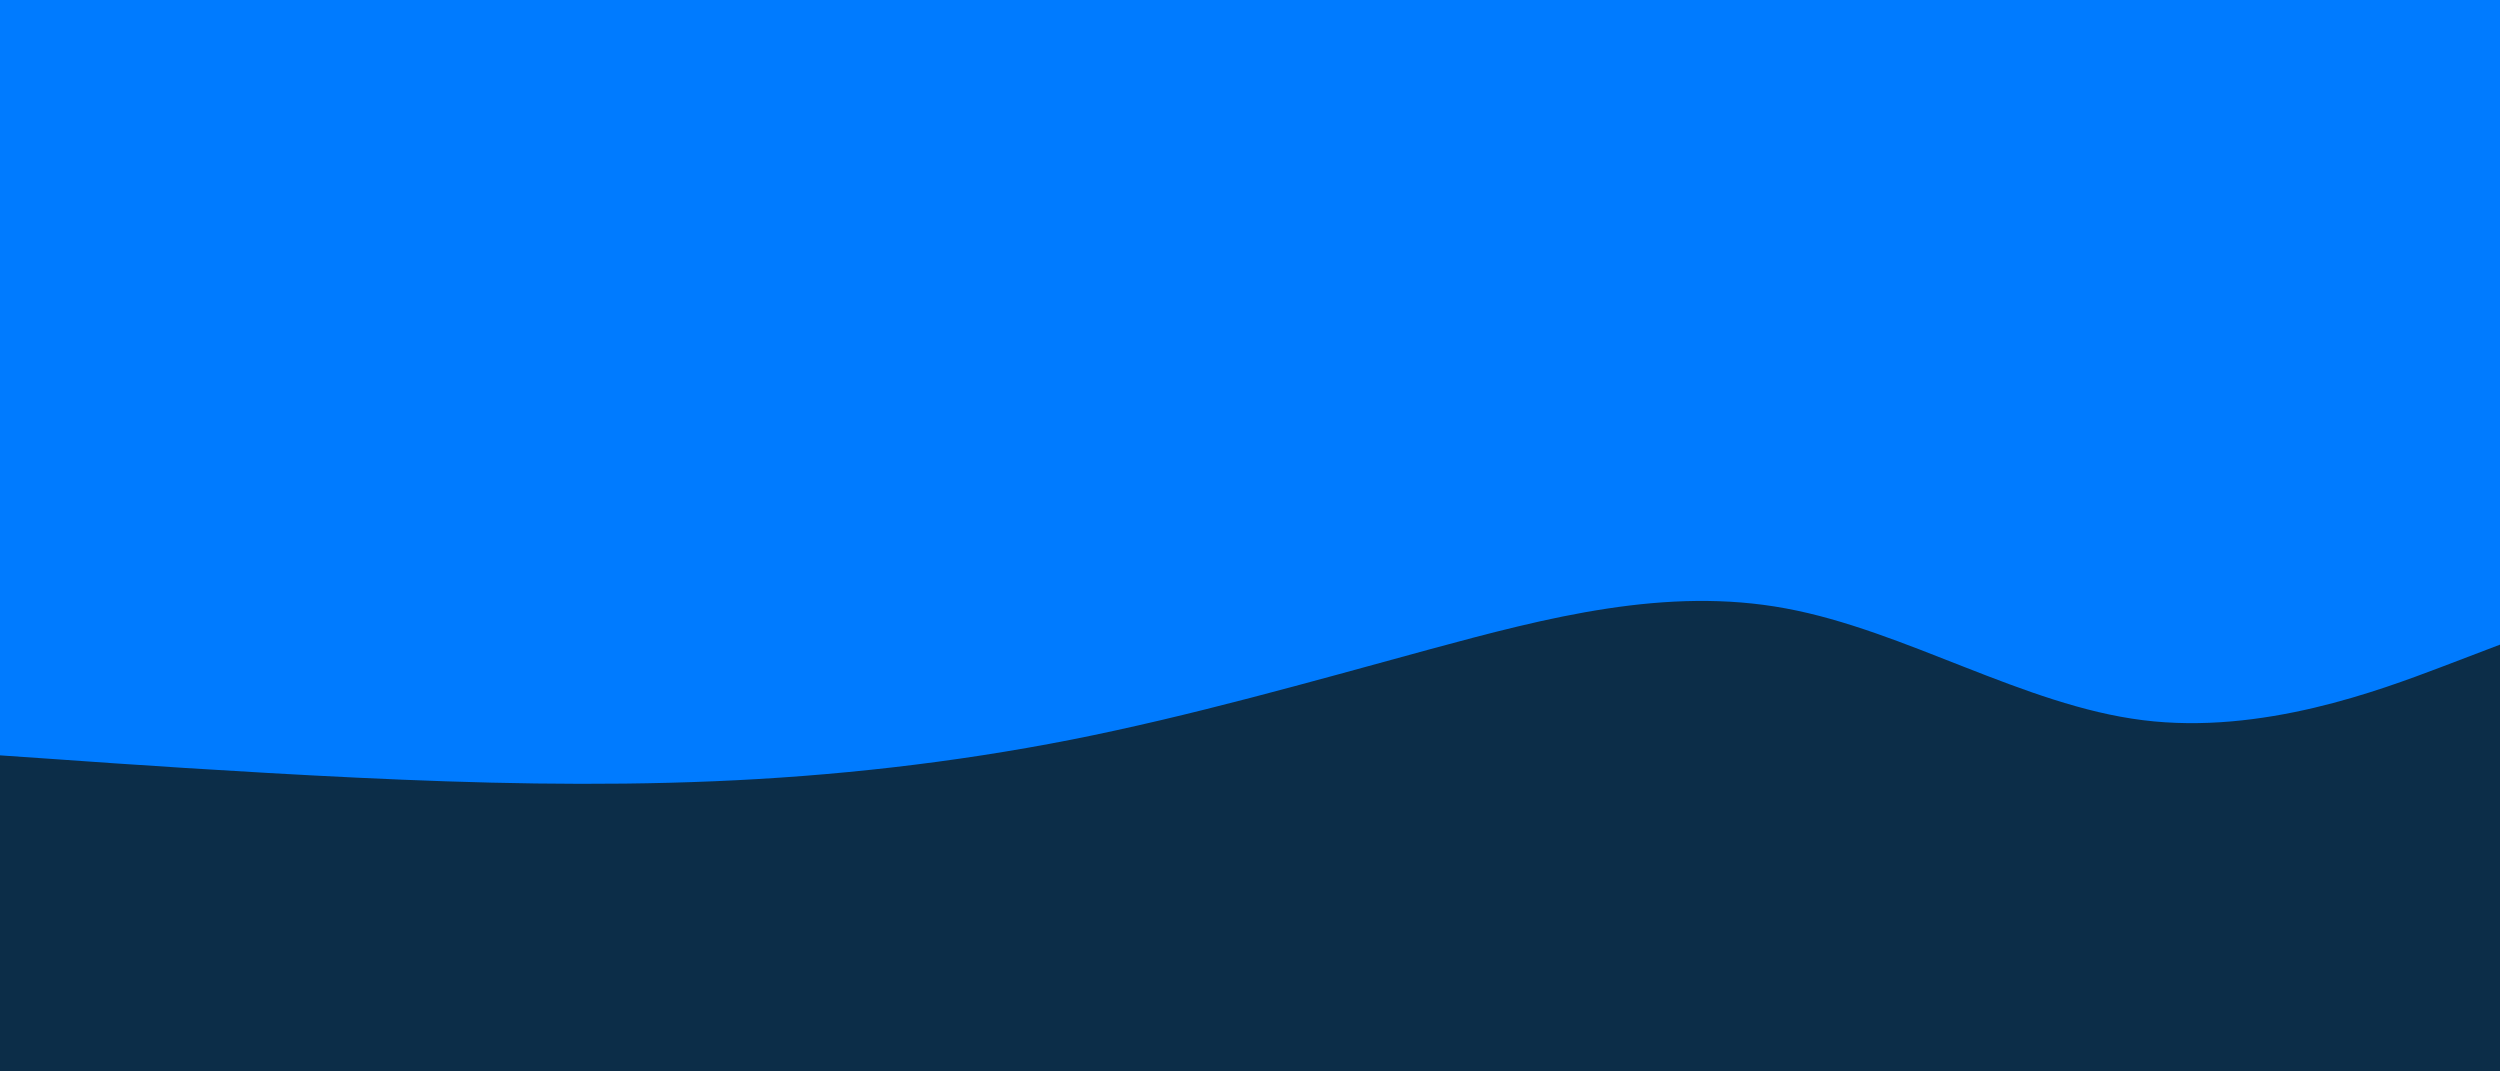<svg id="visual" viewBox="0 0 1400 600" width="1400" height="600" xmlns="http://www.w3.org/2000/svg" xmlns:xlink="http://www.w3.org/1999/xlink" version="1.1"><rect x="0" y="0" width="1400" height="600" fill="#007bff"></rect><path d="M0 423L33.3 425.3C66.7 427.7 133.3 432.3 200 435.5C266.7 438.7 333.3 440.3 400 437.5C466.7 434.7 533.3 427.3 600 414.2C666.7 401 733.3 382 800 363.8C866.7 345.7 933.3 328.3 1000 340.7C1066.7 353 1133.3 395 1200 403.3C1266.7 411.7 1333.3 386.3 1366.7 373.7L1400 361L1400 601L1366.7 601C1333.3 601 1266.7 601 1200 601C1133.3 601 1066.7 601 1000 601C933.3 601 866.7 601 800 601C733.3 601 666.7 601 600 601C533.3 601 466.7 601 400 601C333.3 601 266.7 601 200 601C133.3 601 66.7 601 33.3 601L0 601Z" fill="#0C2D48" stroke-linecap="round" stroke-linejoin="miter"></path></svg>